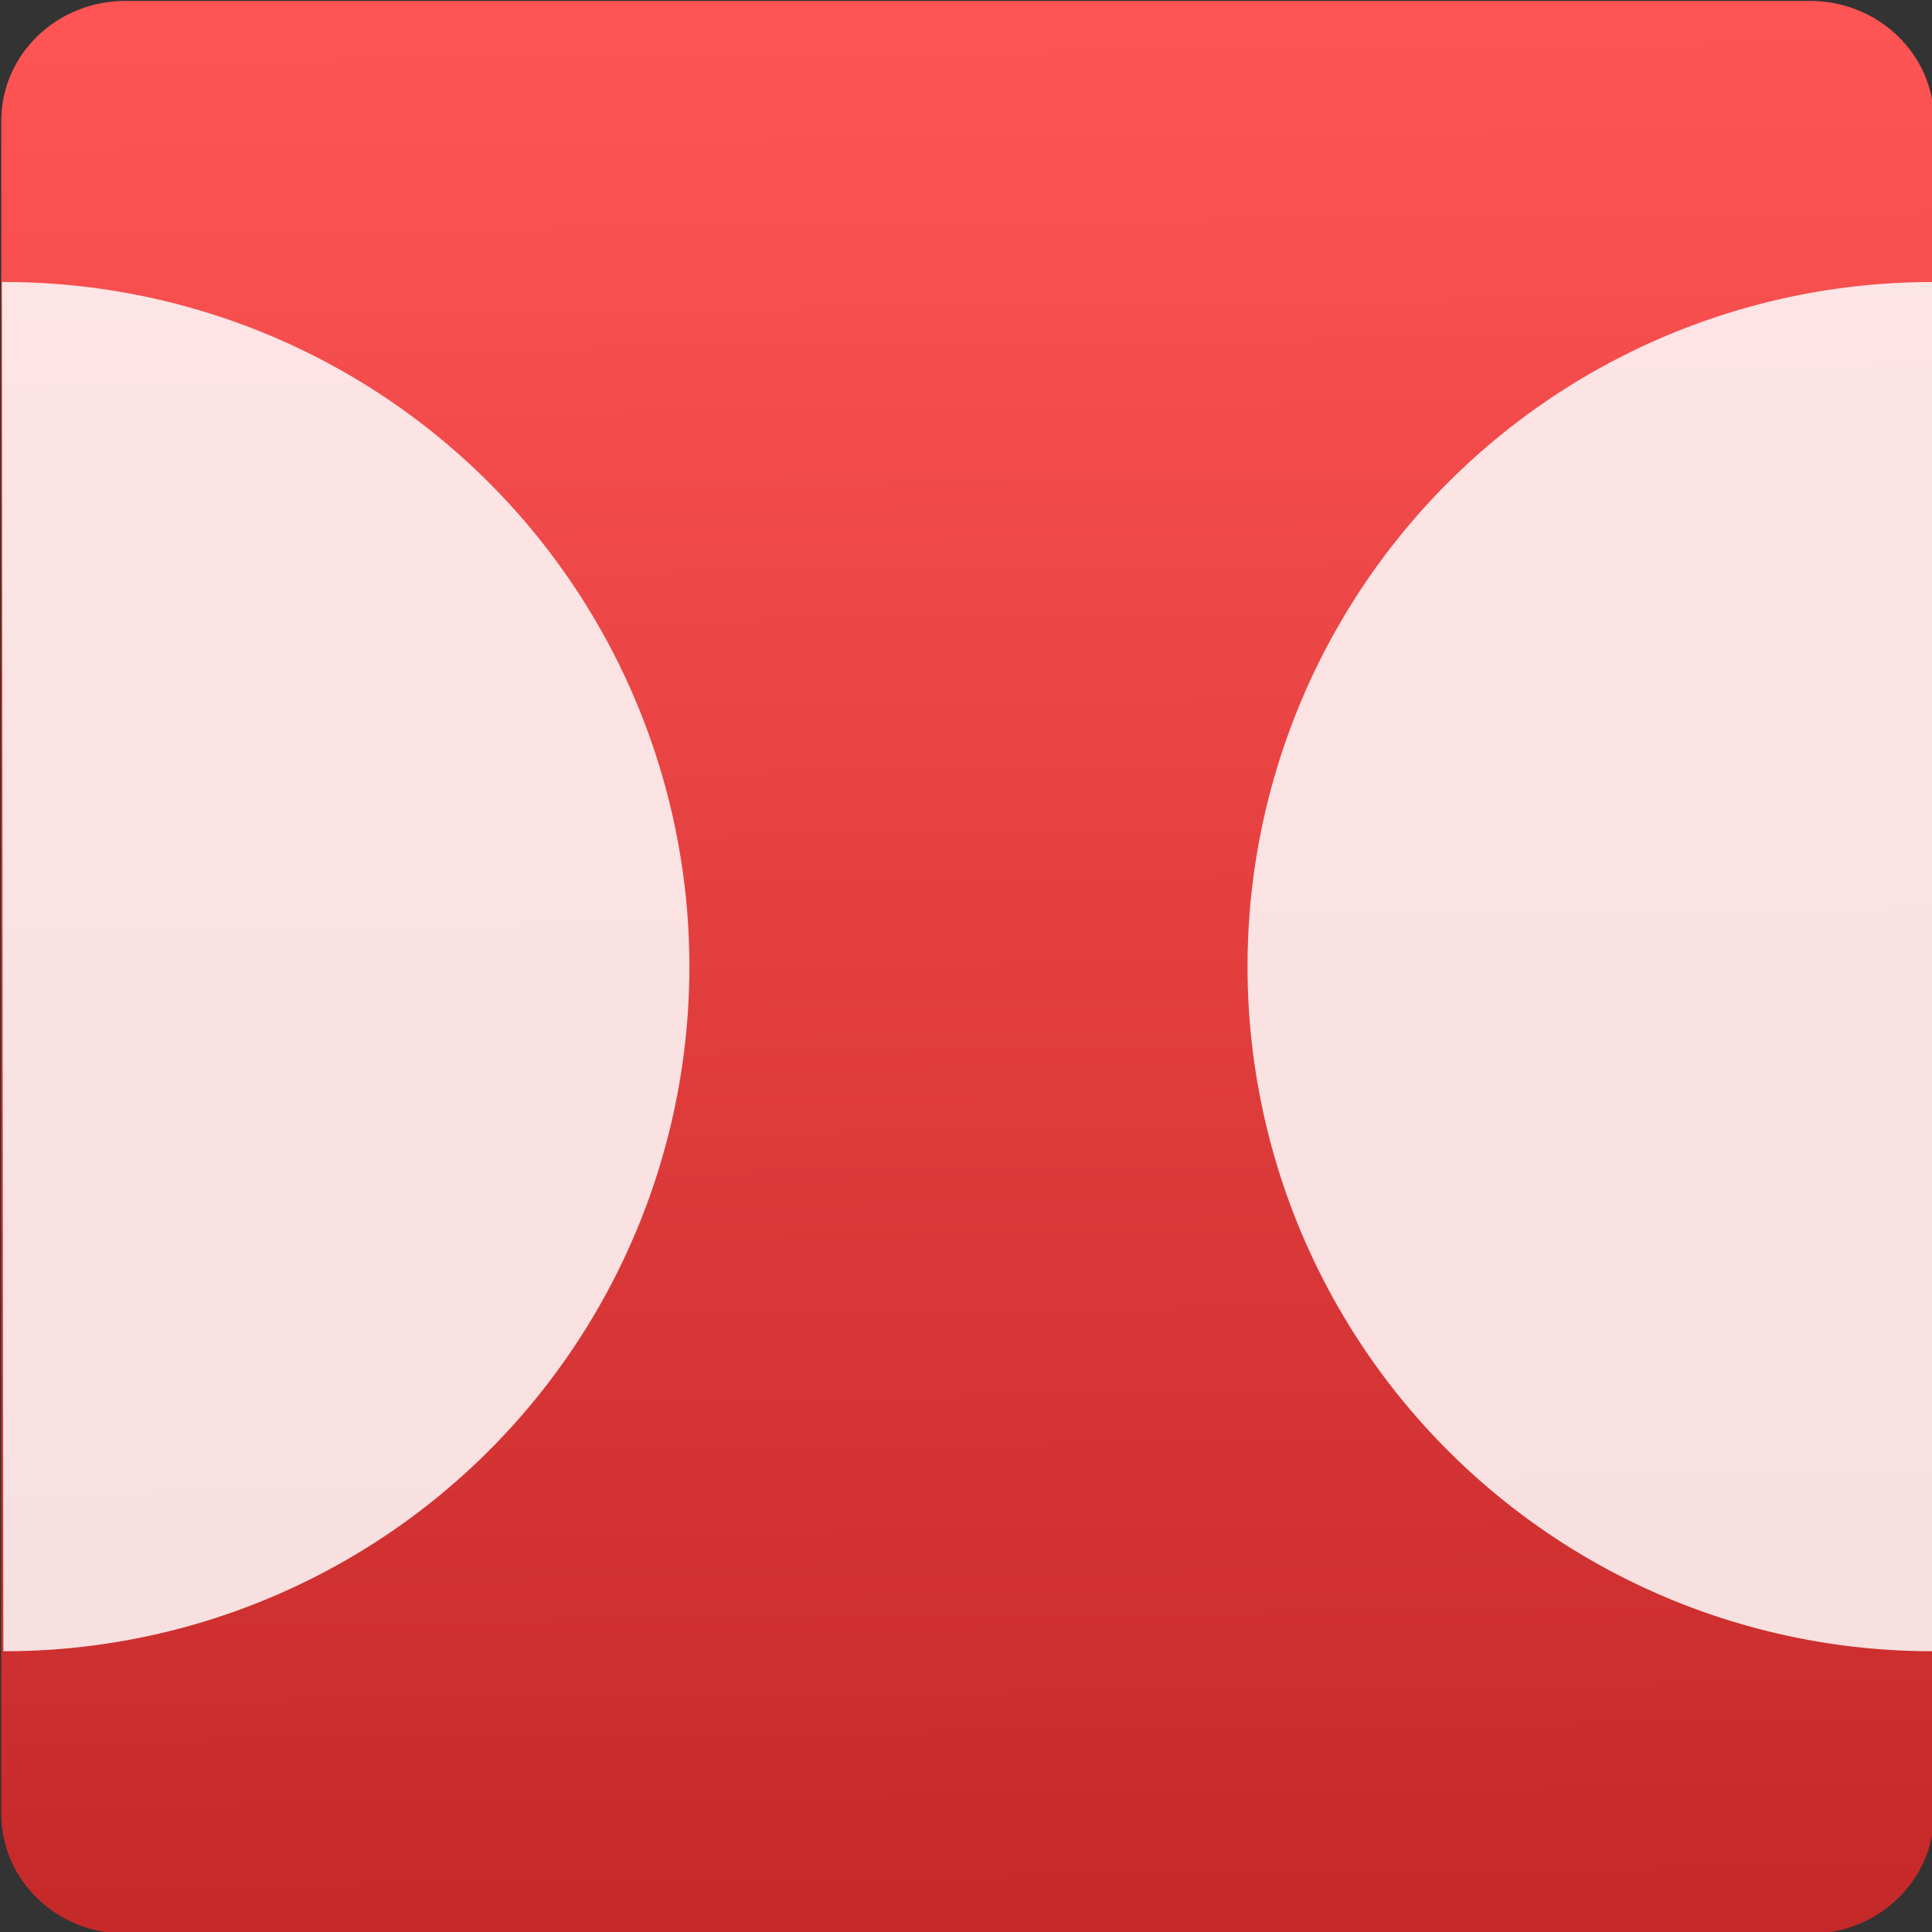 <?xml version="1.0" encoding="UTF-8" standalone="no"?>
<svg
   xmlns:osb="http://www.openswatchbook.org/uri/2009/osb"
   xmlns:dc="http://purl.org/dc/elements/1.1/"
   xmlns:cc="http://creativecommons.org/ns#"
   xmlns:rdf="http://www.w3.org/1999/02/22-rdf-syntax-ns#"
   xmlns:svg="http://www.w3.org/2000/svg"
   xmlns="http://www.w3.org/2000/svg"
   xmlns:xlink="http://www.w3.org/1999/xlink"
   xmlns:sodipodi="http://sodipodi.sourceforge.net/DTD/sodipodi-0.dtd"
   xmlns:inkscape="http://www.inkscape.org/namespaces/inkscape"
   id="svg2408"
   height="48"
   width="48"
   version="1.0"
   inkscape:version="0.91 r13725"
   sodipodi:docname="doublecmd.svg">
  <rect width="100%" height="100%" fill="#333333" stroke="none"/>
  <sodipodi:namedview
     pagecolor="#ffffff"
     bordercolor="#666666"
     borderopacity="1"
     objecttolerance="10"
     gridtolerance="10"
     guidetolerance="10"
     inkscape:pageopacity="0"
     inkscape:pageshadow="2"
     inkscape:window-width="1366"
     inkscape:window-height="687"
     id="namedview33"
     showgrid="false"
     inkscape:zoom="9.8333333"
     inkscape:cx="19.767293"
     inkscape:cy="23.766285"
     inkscape:window-x="0"
     inkscape:window-y="0"
     inkscape:window-maximized="1"
     inkscape:current-layer="g4526" />
  <defs
     id="defs2410">
    <linearGradient
       gradientTransform="scale(1.006,0.994)"
       gradientUnits="userSpaceOnUse"
       id="ButtonShadow"
       y2="7.017"
       x2="45.448"
       y1="92.54"
       x1="45.448">
      <stop
         offset="0"
         style="stop-color:#000000;stop-opacity:1"
         id="stop3750" />
      <stop
         offset="1"
         style="stop-color:#000000;stop-opacity:0.588"
         id="stop3752" />
    </linearGradient>
    <filter
       id="filter3174"
       color-interpolation-filters="sRGB">
      <feGaussianBlur
         stdDeviation="1.71"
         id="feGaussianBlur3176" />
    </filter>
    <linearGradient
       gradientUnits="userSpaceOnUse"
       y2="-26.047"
       x2="-125.193"
       y1="73.497"
       x1="-123.972"
       id="linearGradient4738-6-8-3"
       xlink:href="#linearGradient5076"
       gradientTransform="matrix(1.035,0,0,1,4.382,-7.2895463e-7)" />
    <linearGradient
       id="linearGradient4207"
       osb:paint="gradient">
      <stop
         style="stop-color:#3498db;stop-opacity:1;"
         offset="0"
         id="stop3371" />
      <stop
         style="stop-color:#3498db;stop-opacity:0;"
         offset="1"
         id="stop3373" />
    </linearGradient>
    <linearGradient
       id="linearGradient5076">
      <stop
         style="stop-color:#c52828;stop-opacity:1"
         offset="0"
         id="stop5078" />
      <stop
         style="stop-color:#ff5454;stop-opacity:1"
         offset="1"
         id="stop5080" />
    </linearGradient>
  </defs>
  <g
     transform="translate(0,-48)"
     style="display:none"
     id="layer2">
    <rect
       style="opacity:0.9;fill:url(#ButtonShadow);fill-opacity:1;fill-rule:nonzero;stroke:none;filter:url(#filter3174)"
       id="rect3745"
       y="7"
       x="5"
       ry="6"
       rx="6"
       height="85"
       width="86" />
  </g>
  <g
     id="g4338">
    <g
       id="g10733"
       transform="matrix(0.478,0,0,0.478,-76.049,-55.019)">
      <g
         id="g10038-3"
         transform="translate(55.952,-3.536)">
        <g
           transform="translate(144.25,3.536)"
           id="g9928-9-3">
          <g
             id="g9602-6-4-6"
             transform="translate(135.912,142.571)">
            <path
               id="rect4177-3-1-1"
               d="m -170.493,-27.421 87.545,0 c 3.577,0 6.458,2.783 6.458,6.241 l -9.38e-4,87.978 c -3.7e-5,3.457 -2.88,6.241 -6.457,6.241 l -87.545,0 c -3.577,0 -6.457,-2.783 -6.457,-6.241 l 0,-87.978 c 0,-3.457 2.88,-6.241 6.457,-6.241 z"
               style="opacity:1;fill:url(#linearGradient4738-6-8-3);fill-opacity:1;fill-rule:evenodd;stroke:none;stroke-width:8;stroke-linecap:round;stroke-linejoin:round;stroke-miterlimit:4;stroke-dasharray:none;stroke-dashoffset:0;stroke-opacity:1"
               inkscape:connector-curvature="0" />
          </g>
        </g>
      </g>
    </g>
  </g>
  <g
     transform="matrix(0.88,0,0,0.88,-48.195,5.527)"
     id="g4224">
    <g
       id="g33" />
    <g
       id="g4526"
       transform="matrix(1.208,0,0,1.208,-108.521,-27.942)">
      <path
         d="m 135.218,24.523 a 16,16 0 0 1 13.906,7.972 16,16 0 0 1 0.016,16.029 16,16 0 0 1 -13.89,7.999"
         id="path4217"
         style="opacity:1;fill:#ffffff;fill-opacity:0.851;stroke:none;stroke-width:15.445;stroke-linecap:round;stroke-linejoin:round;stroke-miterlimit:4;stroke-dasharray:none;stroke-opacity:1"
         inkscape:connector-curvature="0" />
      <path
         d="m 180.395,24.523 a 16,16 0 0 0 -13.906,7.972 16,16 0 0 0 -0.016,16.029 16,16 0 0 0 13.89,7.999"
         id="path4217-9"
         style="opacity:1;fill:#ffffff;fill-opacity:0.851;stroke:none;stroke-width:15.445;stroke-linecap:round;stroke-linejoin:round;stroke-miterlimit:4;stroke-dasharray:none;stroke-opacity:1"
         inkscape:connector-curvature="0" />
    </g>
    <g
       transform="matrix(1.5,0,0,1.5,-1128.908,-261.311)"
       id="layer1">
      <g
         transform="matrix(0.929,0,0,0.929,54.918,13.567)"
         id="g4418">
        <g
           transform="translate(-32.364,12.464)"
           id="g4175" />
      </g>
    </g>
  </g>
</svg>
